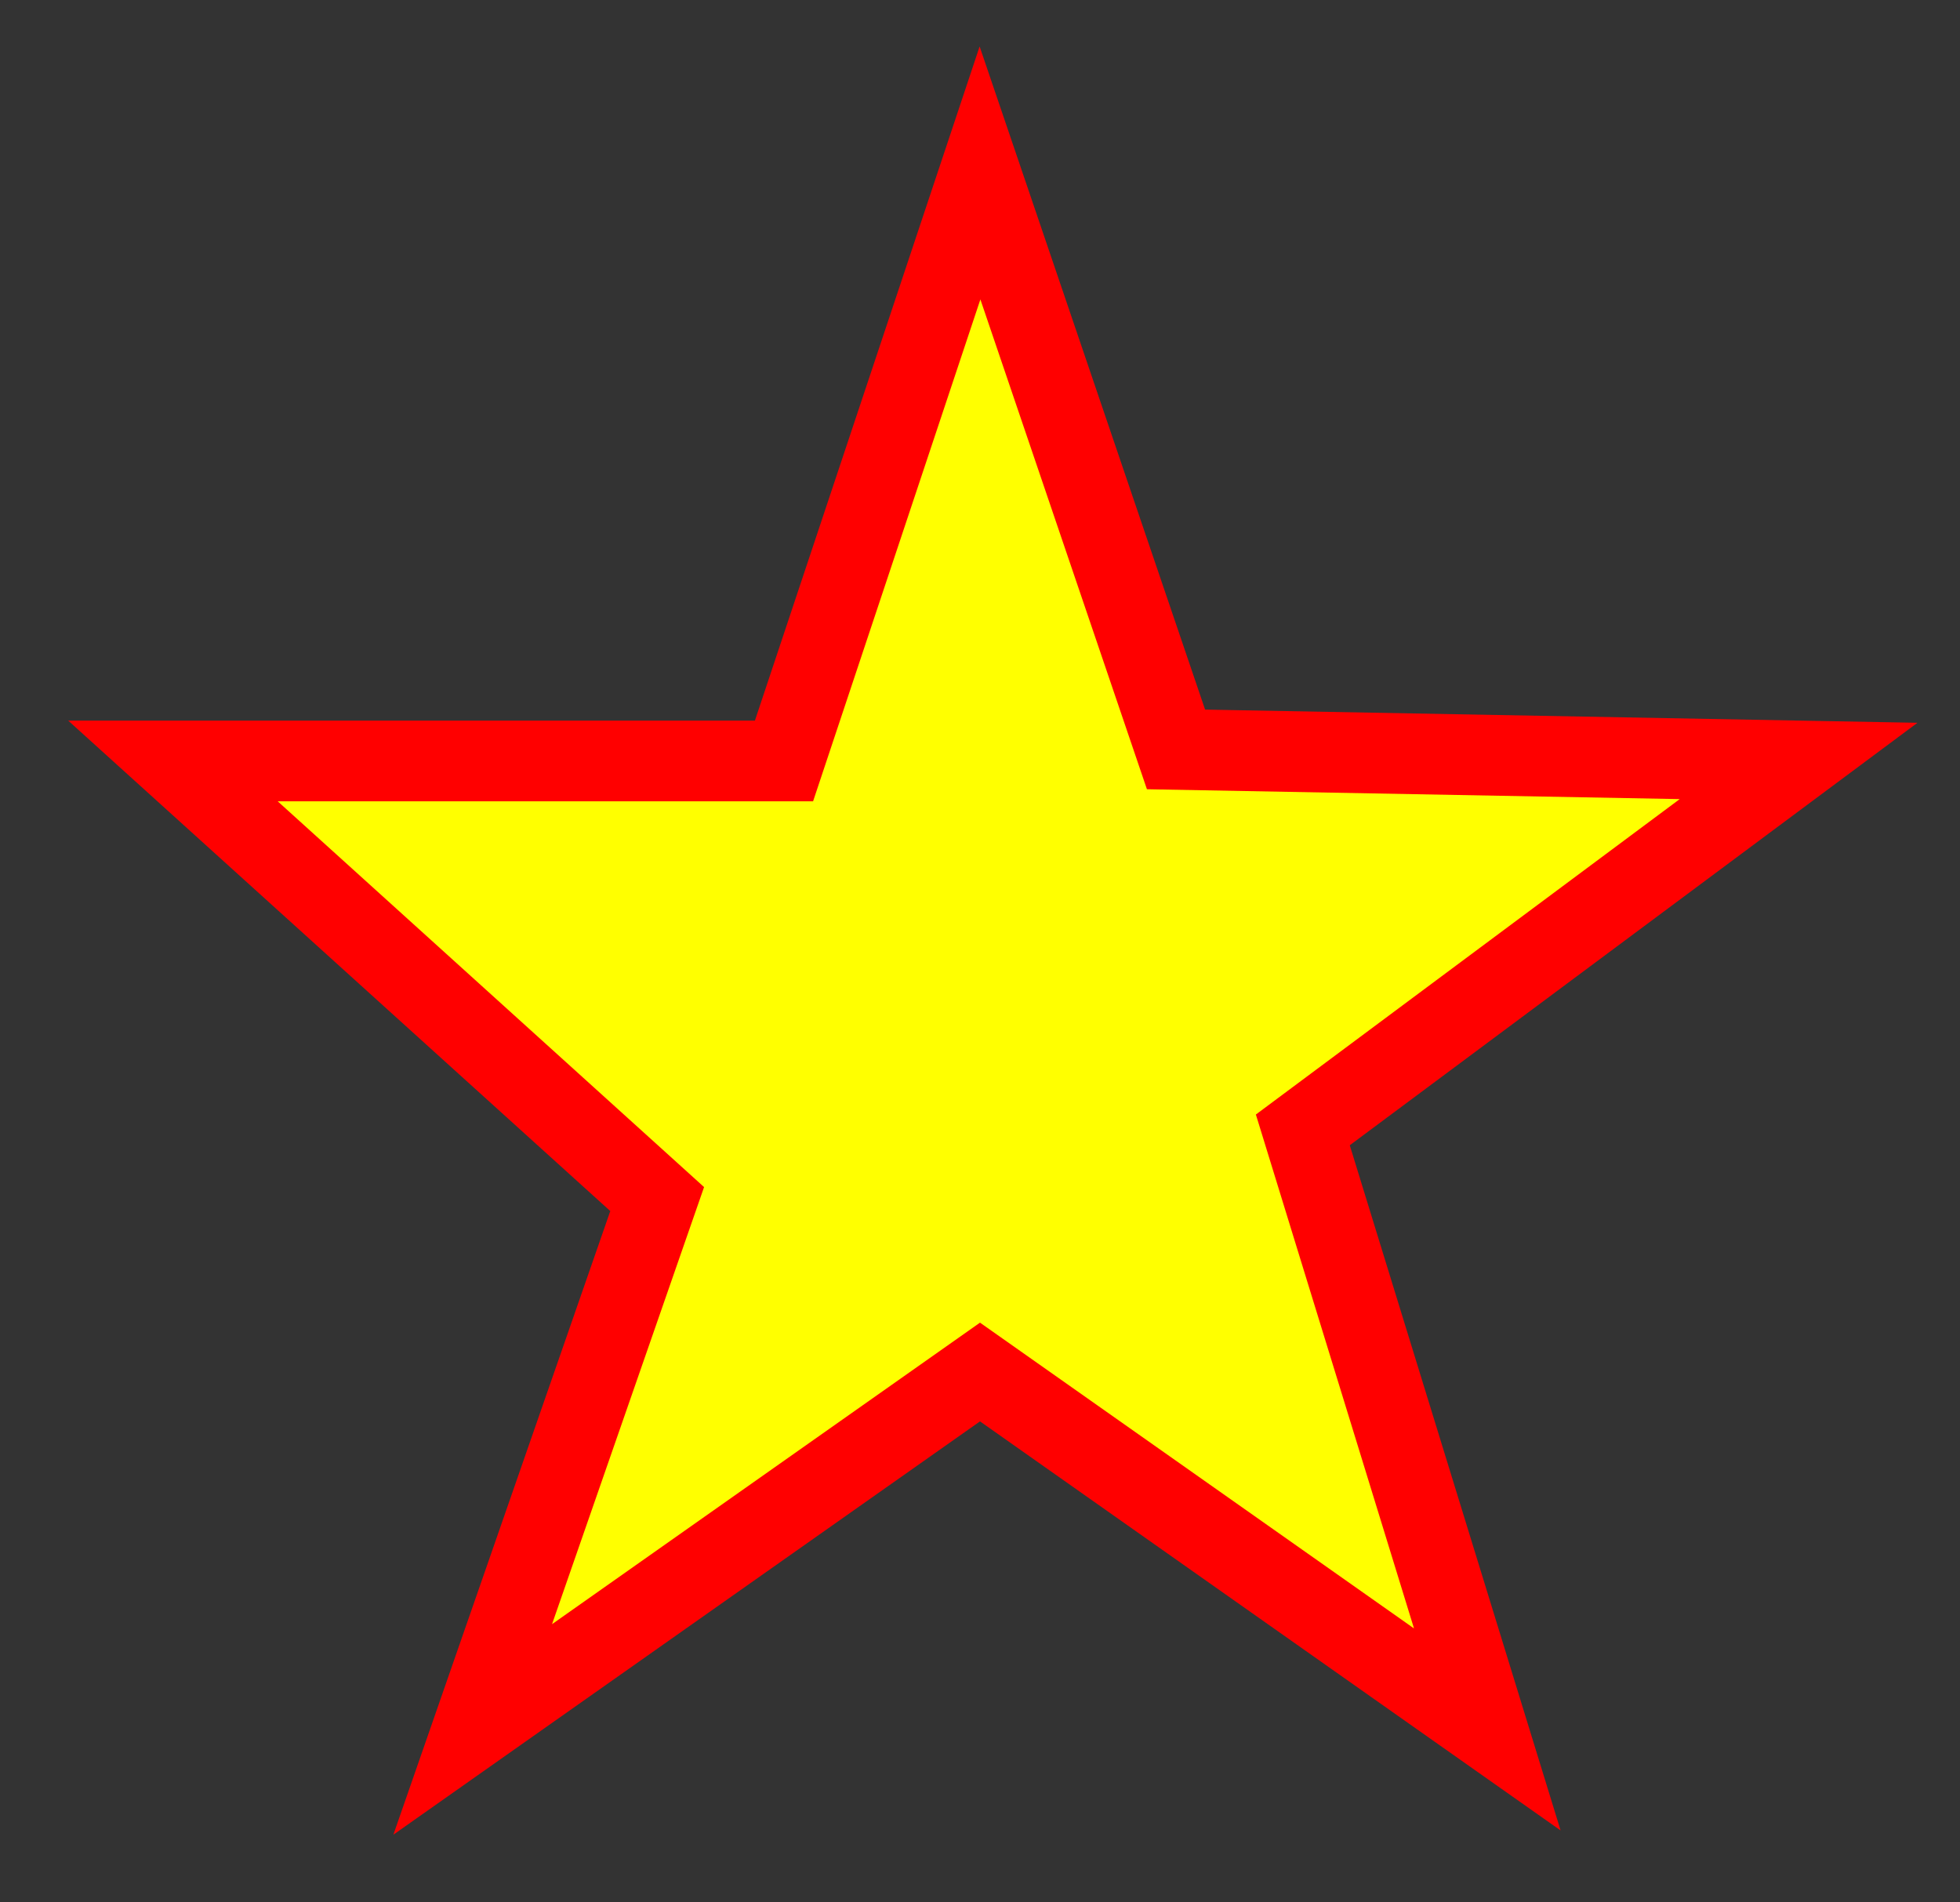 <?xml version="1.0" encoding="UTF-8" standalone="no"?>
<svg
   version="1.1"
   width="170"
   height="165"
   viewBox="0 0 170 165"
   id="svg1"
   sodipodi:docname="star.svg"
   inkscape:export-filename="star.jpg"
   inkscape:export-xdpi="96"
   inkscape:export-ydpi="96"
   inkscape:version="1.3.2 (1:1.3.2+202311252150+091e20ef0f)"
   xmlns:inkscape="http://www.inkscape.org/namespaces/inkscape"
   xmlns:sodipodi="http://sodipodi.sourceforge.net/DTD/sodipodi-0.dtd"
   xmlns="http://www.w3.org/2000/svg"
   xmlns:svg="http://www.w3.org/2000/svg">
  <rect x="0" y="0" width="170" height="165" fill="#333333" stroke="none"/>
  <defs
     id="defs1" />
  <sodipodi:namedview
     id="namedview1"
     pagecolor="#505050"
     bordercolor="#ffffff"
     borderopacity="1"
     inkscape:showpageshadow="0"
     inkscape:pageopacity="0"
     inkscape:pagecheckerboard="1"
     inkscape:deskcolor="#d1d1d1"
     inkscape:zoom="3.0545455"
     inkscape:cx="85.282737"
     inkscape:cy="82.499999"
     inkscape:window-width="1296"
     inkscape:window-height="704"
     inkscape:window-x="70"
     inkscape:window-y="27"
     inkscape:window-maximized="1"
     inkscape:current-layer="svg1" />
  <polygon
     fill="yellow"
     stroke="red"
     stroke-width="7"
     points="129,150 85,119 41,150 57,104 15,66 68,66 85,15 102,65 156,66 113,98"
     id="polygon1" />
</svg>

